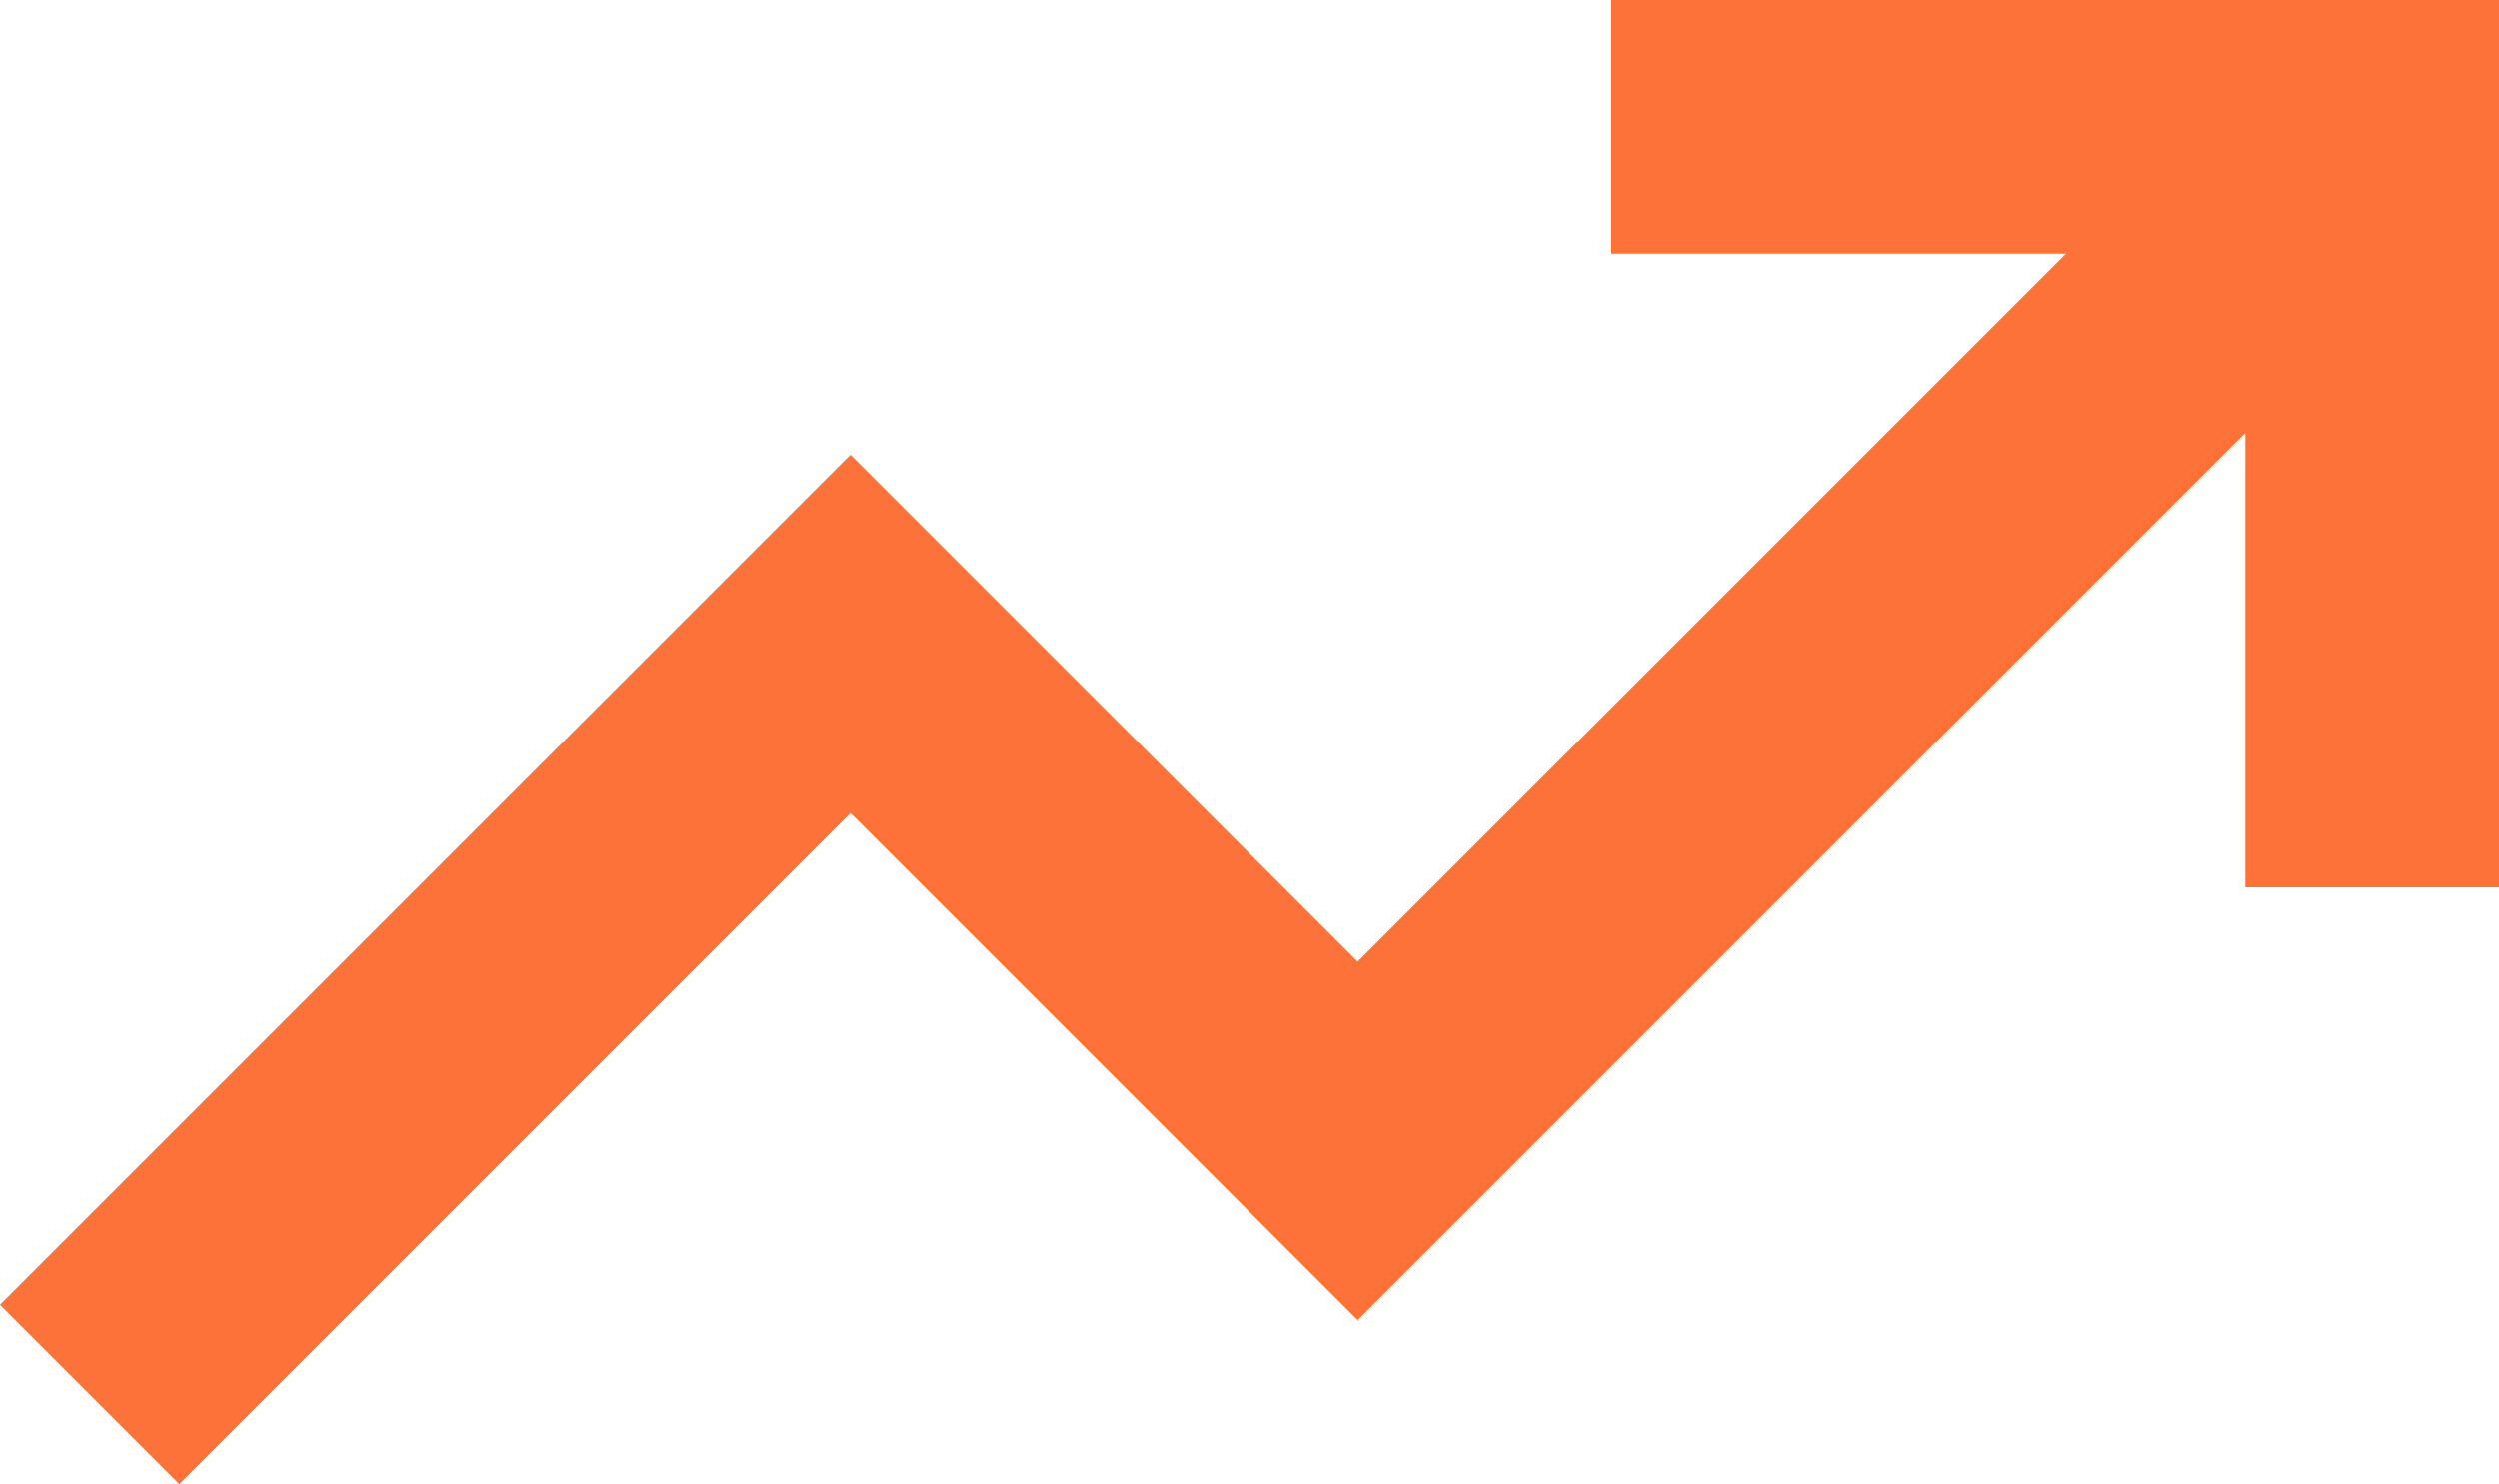 <svg xmlns="http://www.w3.org/2000/svg" width="19.707" height="11.707" viewBox="0 0 19.707 11.707">
  <path id="chart-line-up" d="M17,5V7h3.586L15,12.586l-4-4L4.293,15.293l1.414,1.414L11,11.414l4,4,7-7V12h2V5Z" transform="translate(-4.293 -5)" fill="#fd7238"/>
</svg>
